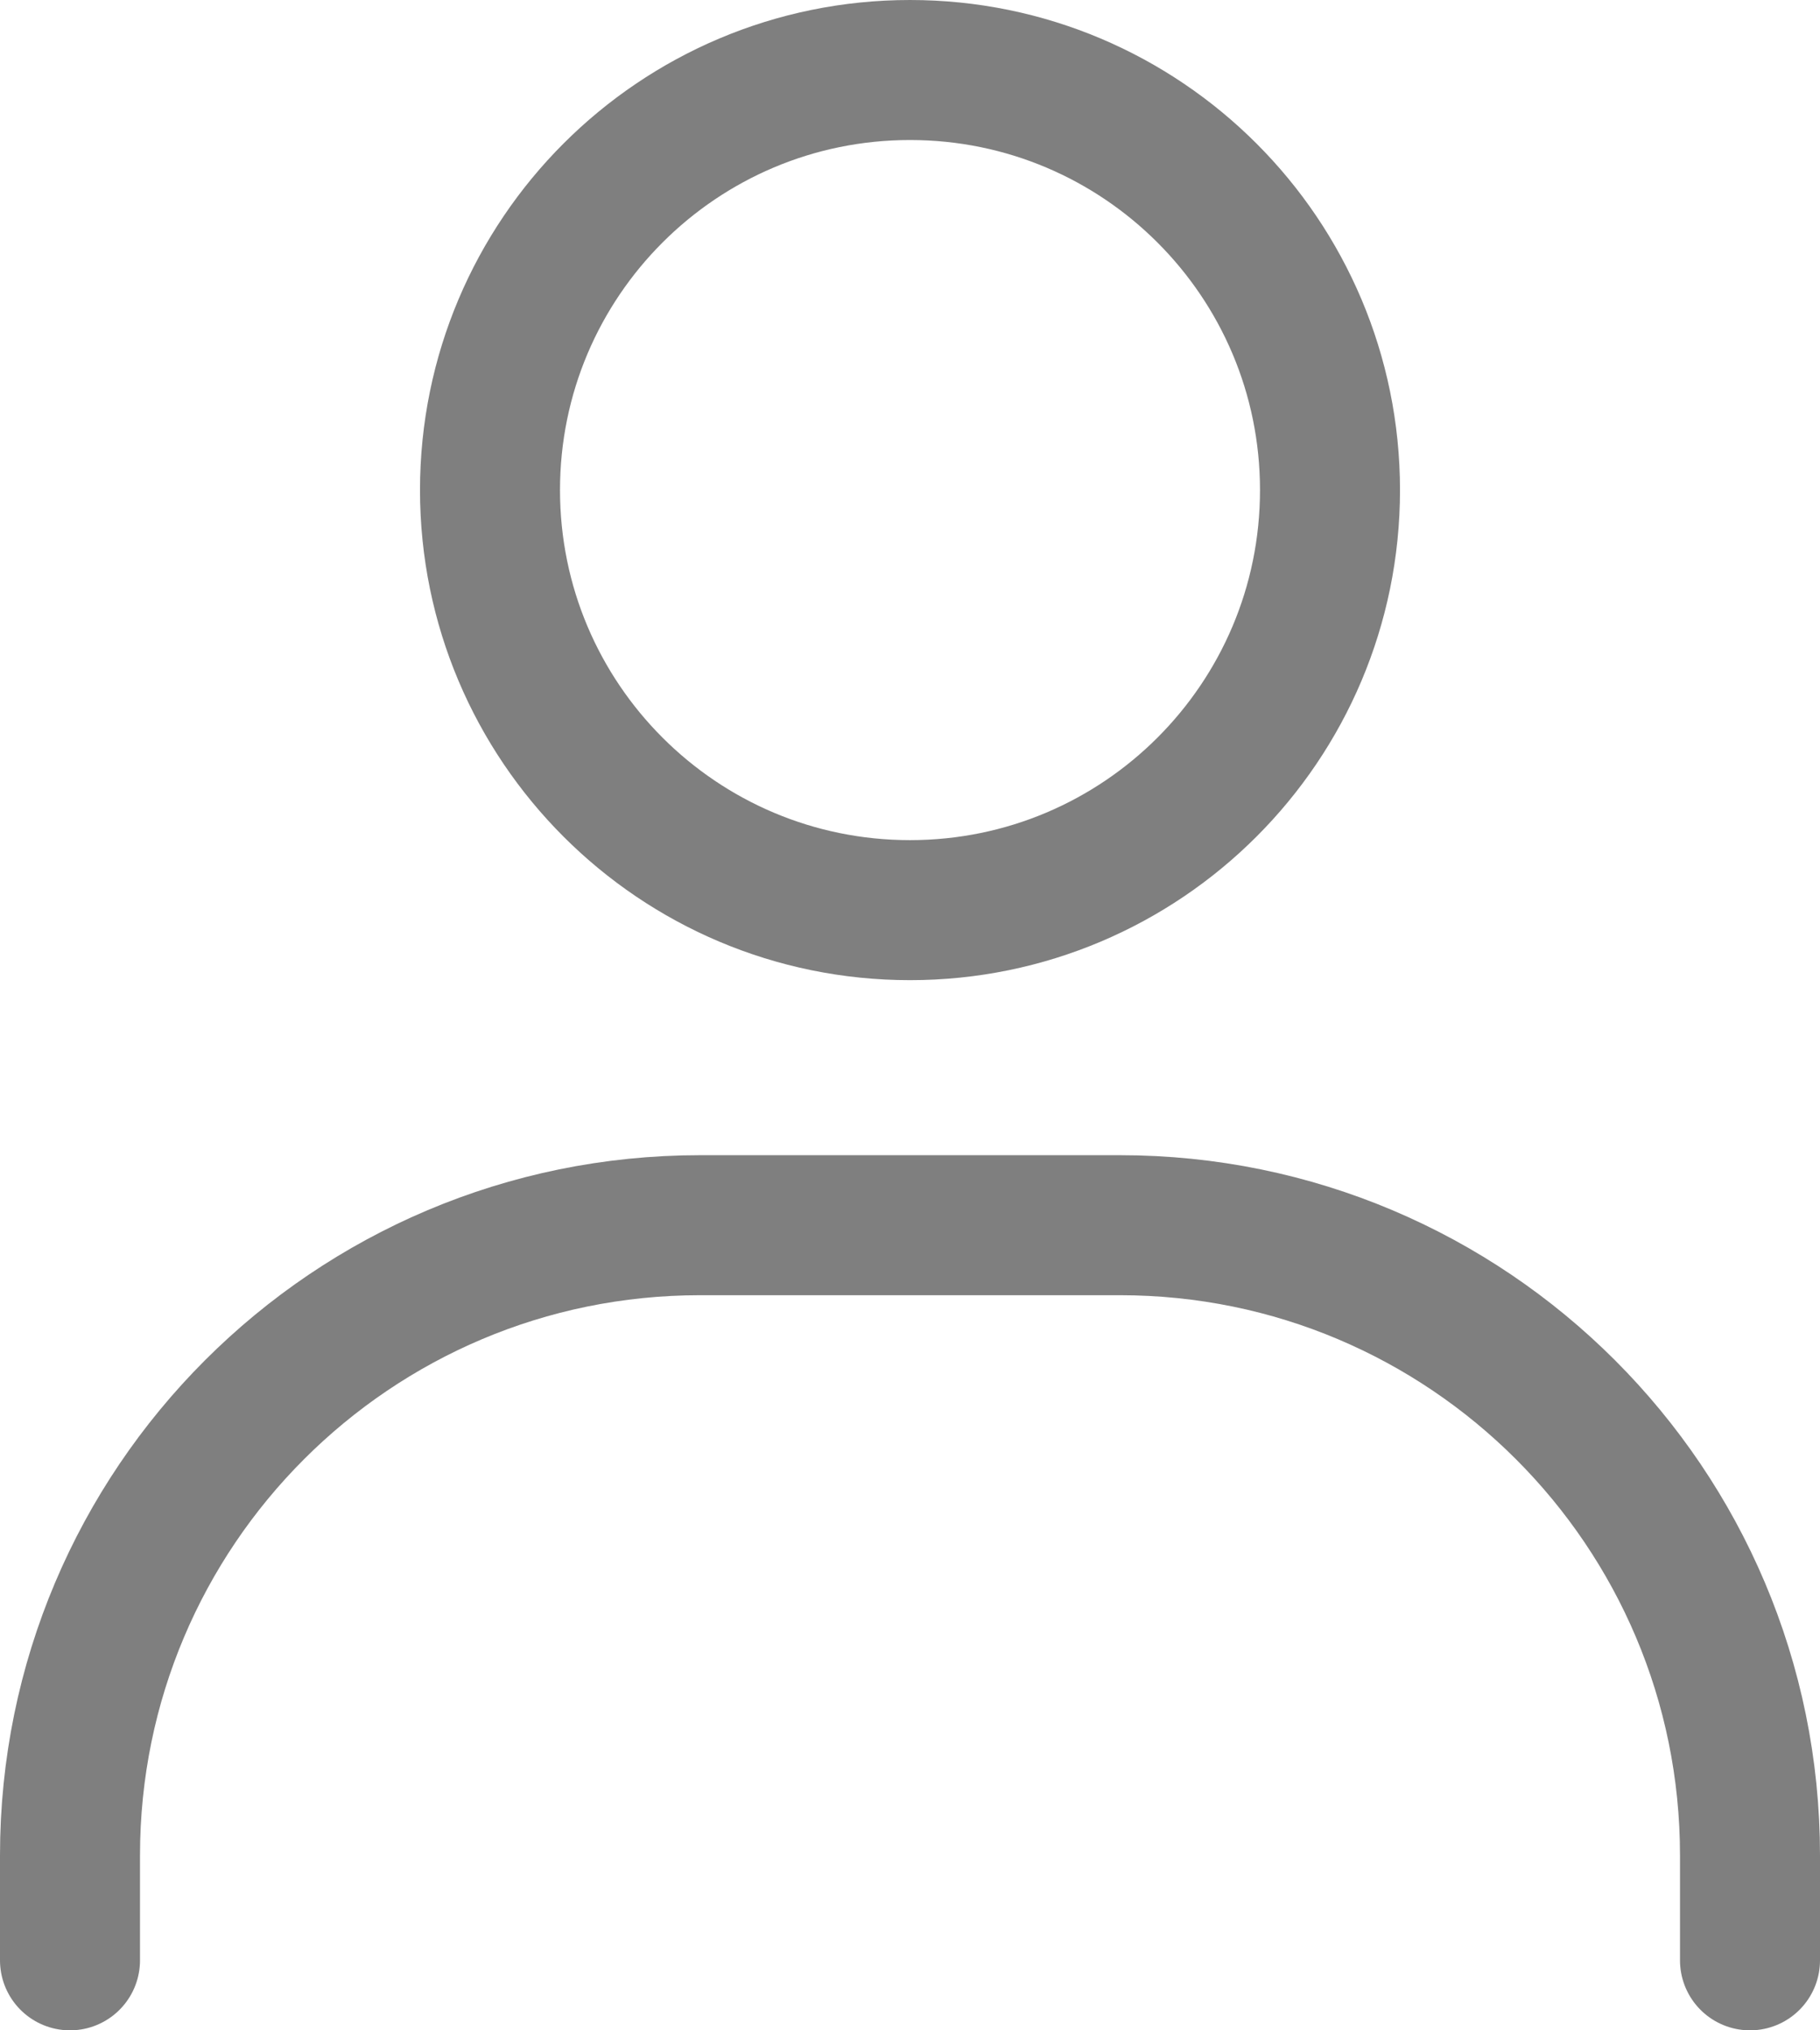 <svg width="26" height="29" viewBox="0 0 26 29" fill="none" xmlns="http://www.w3.org/2000/svg">
<path d="M1 28V26.5C1 21.529 5.029 17.5 10 17.5H16C20.971 17.5 25 21.529 25 26.5V28" stroke="black" stroke-opacity="0.5" stroke-width="2" stroke-linecap="round"/>
<path d="M13 13C9.686 13 7 10.314 7 7C7 3.686 9.686 1 13 1C16.314 1 19 3.686 19 7C19 10.314 16.314 13 13 13Z" stroke="black" stroke-opacity="0.5" stroke-width="2" stroke-linecap="round"/>
</svg>
